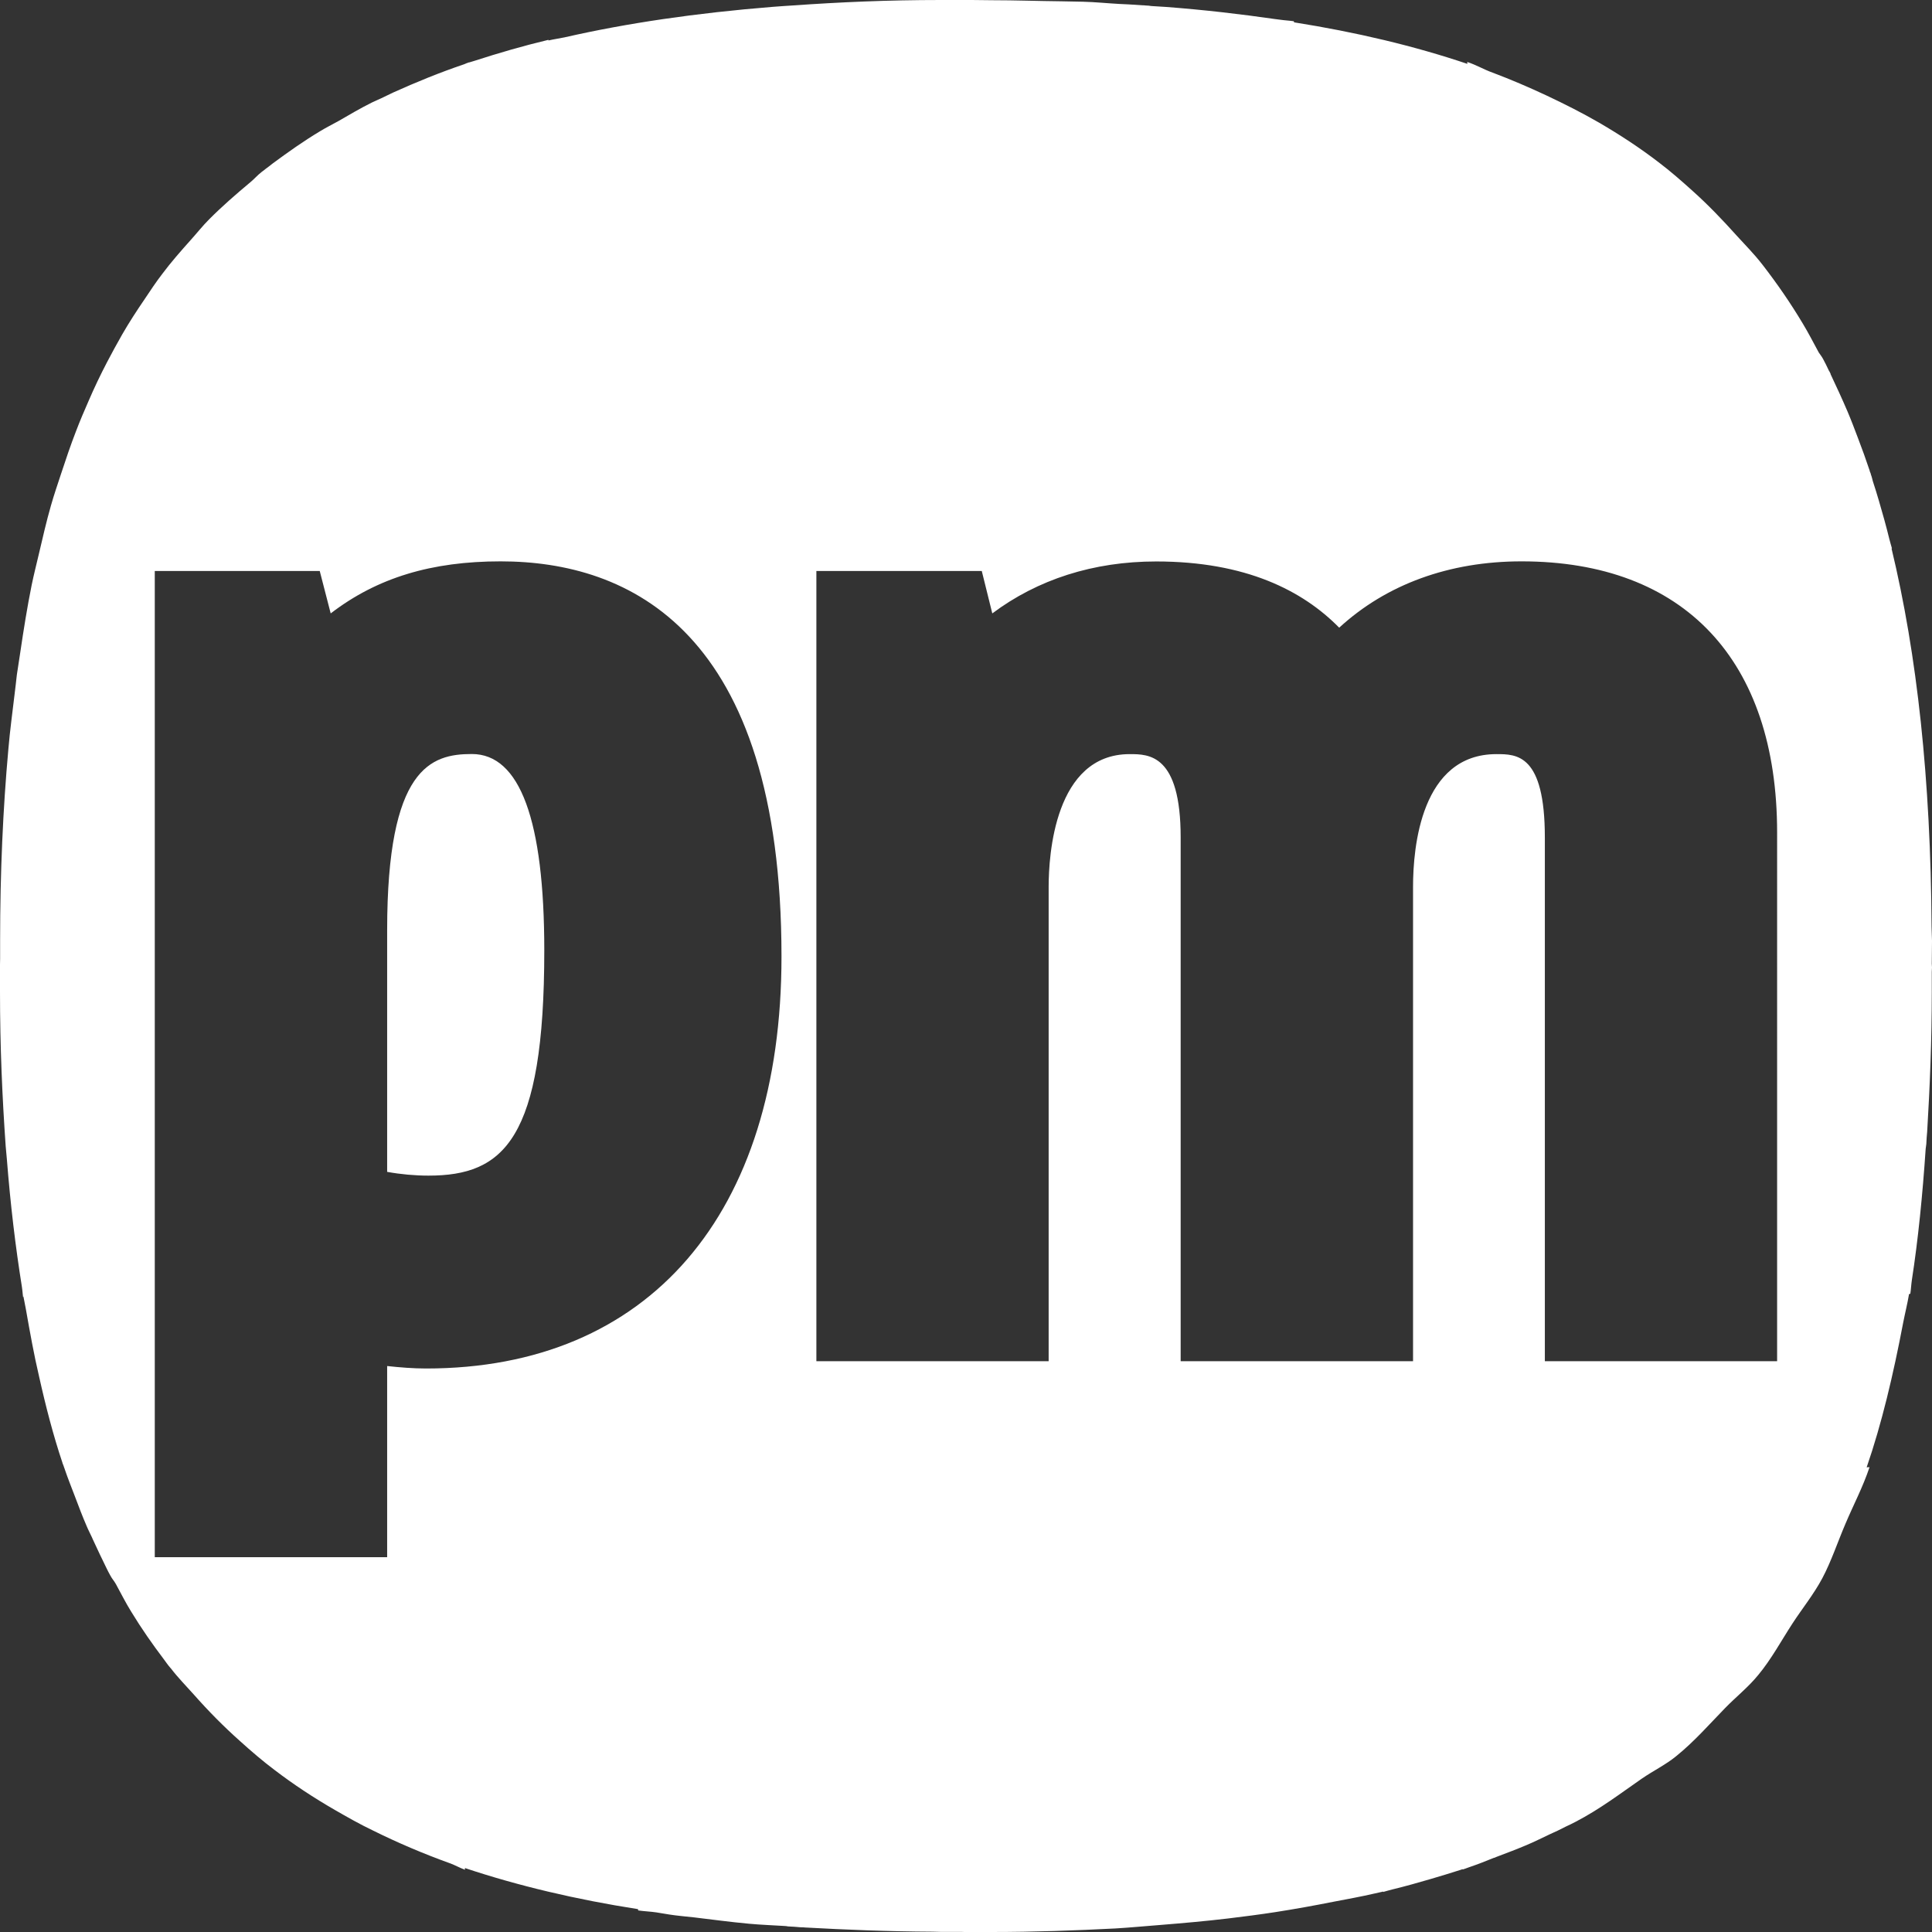 <?xml version="1.0" encoding="iso-8859-1"?>
<!-- Generator: Adobe Illustrator 14.0.0, SVG Export Plug-In . SVG Version: 6.00 Build 43363)  -->
<!DOCTYPE svg PUBLIC "-//W3C//DTD SVG 1.1//EN" "http://www.w3.org/Graphics/SVG/1.1/DTD/svg11.dtd">
<svg version="1.1" id="icon-s-status-pm-layer" xmlns="http://www.w3.org/2000/svg" xmlns:xlink="http://www.w3.org/1999/xlink"
	 x="0px" y="0px" width="18px" height="18px" viewBox="0 0 18 18" style="enable-background:new 0 0 18 18;" xml:space="preserve">
<rect x="0" y="0" width="18" height="18" fill="#333333" stroke="none"/>
<g id="icon-s-status-pm">
	<g>
		<path style="fill:#FFFFFF;" d="M4.396,7.025c-0.381,0-0.789,0.127-0.789,1.641v2.252c0.127,0.023,0.26,0.035,0.385,0.035
			c0.7,0,1.079-0.334,1.079-2.098C5.071,7.641,4.844,7.025,4.396,7.025z"/>
		<path style="fill:#FFFFFF;" d="M18,8.764c0-0.045-0.004-0.084-0.004-0.129c-0.008-1.373-0.135-2.537-0.373-3.525
			c0.002,0,0.004,0,0.004,0c-0.008-0.031-0.018-0.059-0.025-0.09c-0.029-0.119-0.062-0.236-0.096-0.352
			c-0.018-0.062-0.037-0.123-0.057-0.184c-0.006-0.021-0.01-0.043-0.018-0.062C17.43,4.412,17.424,4.4,17.42,4.391V4.387
			c-0.035-0.105-0.072-0.207-0.111-0.309c-0.031-0.082-0.062-0.164-0.096-0.244c-0.051-0.119-0.104-0.234-0.158-0.348
			c0-0.002,0-0.002,0-0.004c-0.004-0.006-0.006-0.014-0.01-0.02s-0.008-0.012-0.01-0.018c-0.016-0.033-0.031-0.066-0.049-0.098
			c-0.012-0.023-0.027-0.041-0.041-0.062c-0.049-0.09-0.096-0.182-0.148-0.268c-0.115-0.193-0.24-0.373-0.371-0.543
			c-0.002-0.004-0.006-0.006-0.008-0.01c-0.074-0.096-0.158-0.18-0.238-0.268c-0.131-0.146-0.264-0.285-0.408-0.414
			c-0.104-0.094-0.209-0.186-0.32-0.27c-0.176-0.135-0.361-0.256-0.555-0.369c-0.156-0.09-0.322-0.174-0.488-0.252
			c-0.162-0.076-0.33-0.148-0.502-0.213c-0.082-0.029-0.152-0.072-0.238-0.1c0.002,0.004,0.002,0.012,0.002,0.018
			c-0.498-0.168-1.035-0.295-1.615-0.387c0-0.004,0-0.006-0.002-0.01c-0.039-0.006-0.084-0.008-0.125-0.014
			c-0.014-0.002-0.031-0.004-0.047-0.006c-0.326-0.047-0.662-0.086-1.014-0.113c-0.043-0.004-0.086-0.004-0.129-0.008
			c-0.012,0-0.021-0.002-0.035-0.004c-0.062-0.004-0.125-0.008-0.188-0.012c-0.025-0.002-0.057-0.002-0.084-0.004
			c-0.113-0.006-0.225-0.018-0.344-0.021c-0.066-0.002-0.136-0.002-0.203-0.004C9.672,0.01,9.461,0.002,9.236,0.002c0,0,0,0,0,0
			L9.055,0C9.04,0,9.028,0,9.014,0C9.002,0,8.991,0,8.979,0h-0.21H8.765h0c0,0,0,0-0.001,0C8.274,0,7.821,0.02,7.384,0.051
			C7.321,0.055,7.258,0.059,7.197,0.064C6.488,0.121,5.842,0.215,5.26,0.348c-0.049,0.01-0.103,0.018-0.15,0.029l0-0.006
			C4.872,0.428,4.645,0.494,4.423,0.566C4.407,0.572,4.387,0.576,4.37,0.582V0.58C4.369,0.582,4.368,0.582,4.367,0.582
			C4.353,0.586,4.34,0.592,4.326,0.598c-0.23,0.078-0.45,0.168-0.663,0.264c-0.037,0.018-0.074,0.035-0.11,0.053
			c-0.03,0.014-0.061,0.027-0.09,0.041c-0.106,0.053-0.208,0.113-0.31,0.172c-0.056,0.031-0.116,0.061-0.17,0.094
			C2.826,1.316,2.68,1.42,2.538,1.525C2.517,1.541,2.496,1.559,2.474,1.574c-0.011,0.01-0.023,0.018-0.035,0.027
			C2.4,1.631,2.369,1.668,2.331,1.699C2.197,1.811,2.067,1.924,1.947,2.045C1.887,2.105,1.833,2.174,1.775,2.238
			C1.684,2.34,1.593,2.443,1.511,2.553C1.454,2.627,1.401,2.707,1.349,2.785c-0.073,0.107-0.145,0.217-0.21,0.33
			c-0.049,0.086-0.096,0.172-0.142,0.26C0.936,3.492,0.879,3.611,0.826,3.734C0.785,3.828,0.745,3.92,0.708,4.018
			c-0.05,0.129-0.095,0.262-0.139,0.396C0.537,4.512,0.504,4.607,0.475,4.709C0.433,4.855,0.397,5.012,0.361,5.166
			C0.339,5.26,0.315,5.354,0.295,5.451C0.254,5.654,0.22,5.867,0.188,6.084c-0.01,0.068-0.021,0.135-0.031,0.203
			C0.15,6.348,0.144,6.406,0.136,6.467c-0.02,0.17-0.043,0.336-0.058,0.512c-0.05,0.553-0.077,1.146-0.077,1.785l0,0.172
			C0.001,8.953,0,8.969,0,8.986C0,8.994,0,9.002,0,9.01l0,0.225v0.002V9.24c0,0.51,0.021,0.984,0.053,1.439
			c0.003,0.041,0.008,0.08,0.011,0.121c0.033,0.42,0.08,0.814,0.14,1.189C0.206,12,0.207,12.01,0.208,12.02
			c0.003,0.021,0.004,0.047,0.007,0.066l0.003-0.008c0.007,0.041,0.016,0.078,0.023,0.119c0.038,0.215,0.076,0.428,0.123,0.627
			c0.063,0.283,0.134,0.555,0.218,0.805h0h0c0,0.002,0,0.002,0,0.002c0.003,0.008,0.007,0.018,0.01,0.025
			c0.002,0.006,0.004,0.012,0.006,0.018c0.001,0.004,0.003,0.006,0.004,0.01c0,0,0,0.002,0.001,0.004
			c0.03,0.088,0.063,0.17,0.095,0.254c0.035,0.092,0.07,0.186,0.108,0.273c0.016,0.039,0.034,0.072,0.051,0.109
			c0.002,0.004,0.003,0.008,0.005,0.012c0.021,0.045,0.042,0.09,0.063,0.135c0.01,0.02,0.02,0.043,0.03,0.062
			c0.024,0.049,0.047,0.1,0.073,0.146c0.015,0.029,0.036,0.051,0.052,0.08c0.047,0.086,0.091,0.174,0.142,0.256
			c0.096,0.158,0.199,0.305,0.305,0.445c0.02,0.027,0.039,0.055,0.061,0.08c0.001,0.002,0.003,0.002,0.004,0.004
			c0.067,0.088,0.143,0.164,0.214,0.244c0.136,0.154,0.279,0.299,0.431,0.434c0.104,0.094,0.211,0.186,0.323,0.27
			c0.177,0.135,0.364,0.258,0.56,0.371c0.115,0.066,0.232,0.133,0.354,0.191c0.228,0.113,0.466,0.215,0.716,0.305
			c0.05,0.018,0.092,0.043,0.142,0.061c0-0.006-0.001-0.012-0.001-0.016c0.497,0.166,1.035,0.293,1.613,0.383
			c0.001,0.004,0.001,0.008,0.002,0.012c0.053,0.008,0.112,0.01,0.167,0.018c0.041,0.006,0.08,0.014,0.122,0.02
			c0.075,0.012,0.155,0.018,0.233,0.027c0.169,0.02,0.335,0.043,0.511,0.059c0.106,0.01,0.221,0.014,0.331,0.021
			c0.011,0,0.021,0.002,0.032,0.004c0.039,0.002,0.078,0.004,0.116,0.008c0.014,0,0.029,0,0.043,0.002
			c0.379,0.021,0.771,0.037,1.188,0.039c0.026,0,0.049,0.002,0.076,0.002h0.172C8.953,17.998,8.968,18,8.985,18c0,0,0.001,0,0.001,0
			h0h0c0.008,0,0.015,0,0.022,0h0.226c0,0,0.001,0,0.002,0c0.404,0,0.786-0.014,1.155-0.033c0.137-0.008,0.268-0.021,0.4-0.031
			c0.223-0.018,0.441-0.037,0.65-0.062c0.148-0.018,0.297-0.037,0.439-0.059c0.186-0.029,0.363-0.061,0.539-0.096
			c0.131-0.025,0.264-0.049,0.389-0.078c0.025-0.006,0.055-0.012,0.08-0.018l-0.002,0.004c0.031-0.008,0.061-0.018,0.092-0.025
			c0.119-0.029,0.236-0.062,0.352-0.096c0.094-0.027,0.189-0.057,0.281-0.086c0.006-0.002,0.012-0.004,0.016-0.006v0.004
			c0.02-0.006,0.039-0.014,0.059-0.021c0.08-0.027,0.156-0.057,0.232-0.088h0.002l0,0c0.006-0.002,0.014-0.004,0.02-0.008
			c0.092-0.035,0.186-0.07,0.273-0.107c0.08-0.033,0.152-0.07,0.227-0.105c0.023-0.012,0.049-0.021,0.072-0.033
			c0.025-0.012,0.051-0.025,0.078-0.039c0.029-0.014,0.059-0.027,0.088-0.043c0.229-0.119,0.418-0.264,0.617-0.402
			c0.104-0.072,0.225-0.131,0.32-0.209c0.17-0.137,0.309-0.297,0.457-0.449c0.102-0.105,0.219-0.197,0.311-0.311
			c0.121-0.146,0.213-0.318,0.318-0.479c0.092-0.141,0.197-0.27,0.277-0.42c0.084-0.158,0.143-0.338,0.215-0.506
			c0.074-0.176,0.162-0.34,0.225-0.529l0,0l0,0c-0.01,0.002-0.02,0-0.027,0.002c0.141-0.408,0.248-0.863,0.34-1.346
			c0.018-0.092,0.039-0.174,0.055-0.268c0.004-0.002,0.008-0.002,0.012-0.004c0.006-0.039,0.008-0.084,0.014-0.125
			c0.059-0.381,0.1-0.795,0.129-1.225l0,0c0.002-0.016,0.004-0.029,0.006-0.045c0.002-0.039,0.004-0.078,0.008-0.115
			c0.025-0.416,0.043-0.848,0.043-1.307V9.055C17.998,9.039,18,9.027,18,9.014s-0.002-0.025-0.002-0.037L18,8.766V8.764z
			 M3.97,12.75c-0.12,0-0.243-0.01-0.363-0.023v1.781H1.442V5.32h1.537l0.102,0.395C3.516,5.381,4.023,5.23,4.664,5.23
			c1.194,0,2.617,0.639,2.617,3.682C7.281,11.314,6.043,12.75,3.97,12.75z M16.557,12.682h-2.164V7.803
			c0-0.777-0.262-0.777-0.451-0.777c-0.701,0-0.777,0.865-0.777,1.236v4.42H11V7.803c0-0.777-0.297-0.777-0.475-0.777
			c-0.701,0-0.755,0.947-0.755,1.236v4.42H7.606V5.32h1.541l0.098,0.395c0.422-0.316,0.941-0.484,1.527-0.484
			c0.834,0,1.365,0.271,1.705,0.617C12.916,5.445,13.5,5.23,14.176,5.23c1.514,0,2.381,0.92,2.381,2.527V12.682z"/>
	</g>
	<rect style="fill:none;" width="18" height="18"/>
</g>
</svg>

